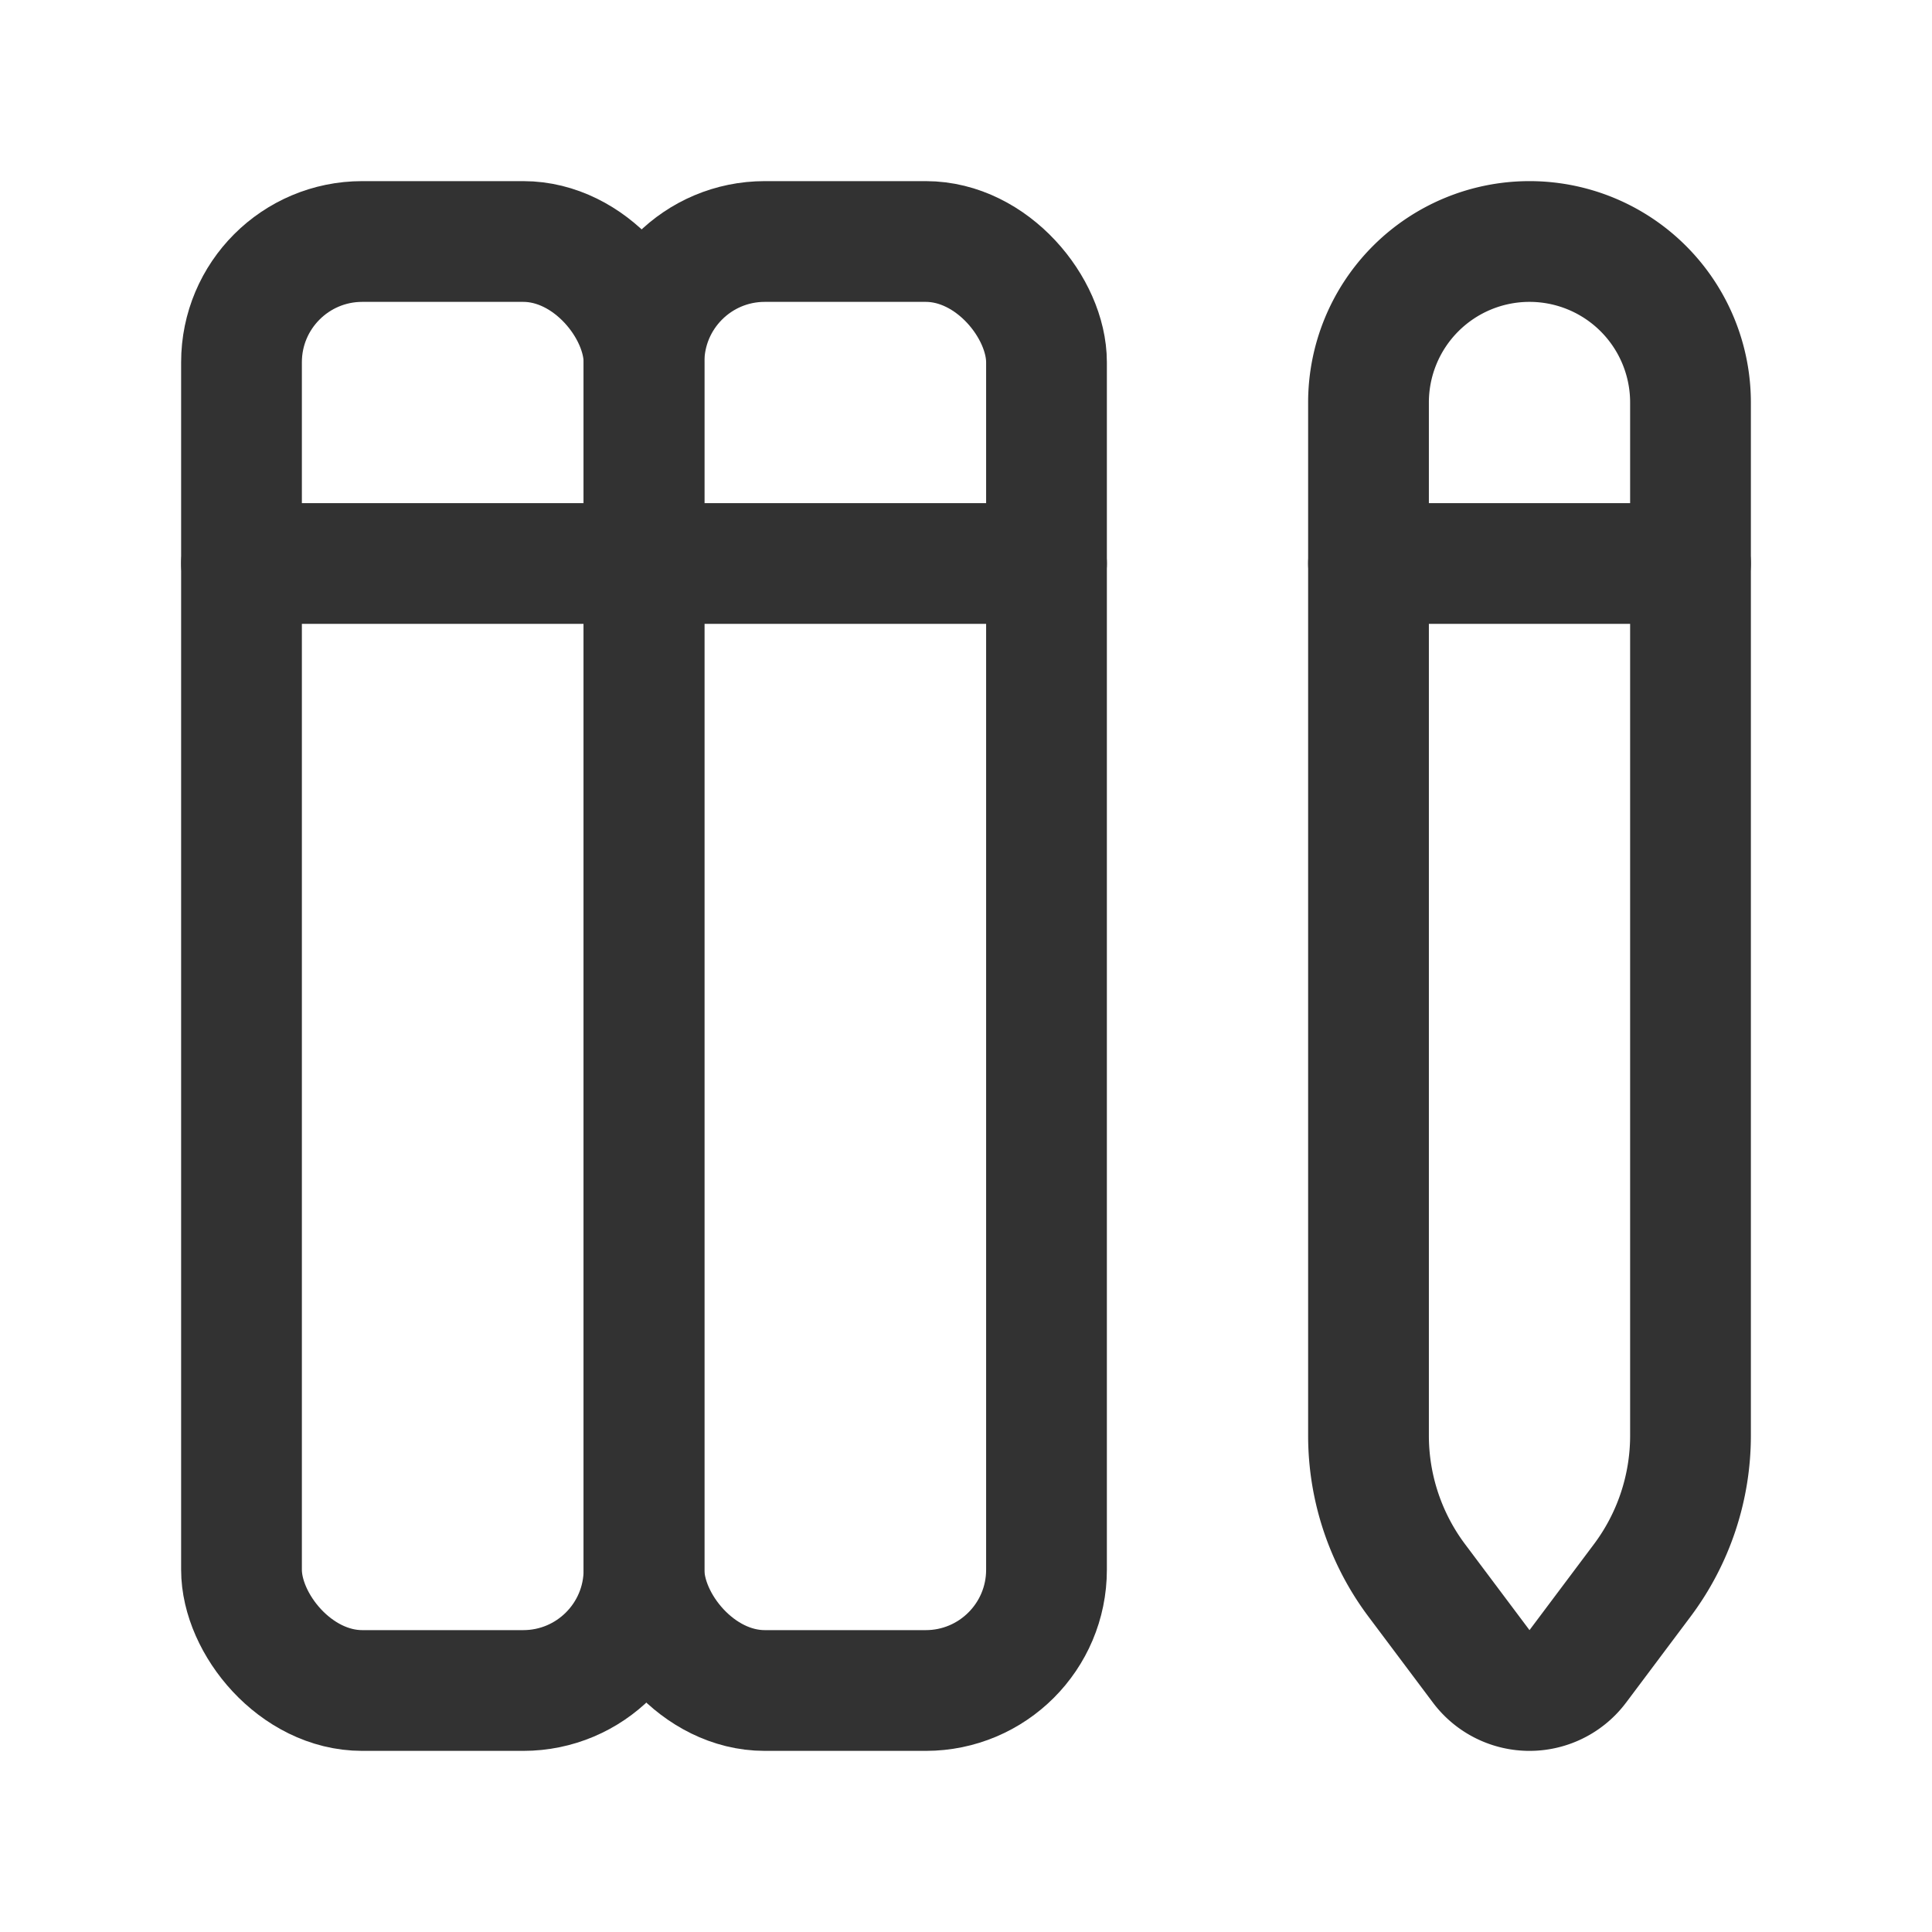 <svg id="Layer_3" data-name="Layer 3" xmlns="http://www.w3.org/2000/svg" viewBox="0 0 24 24"><rect width="24" height="24" fill="none"/><line x1="17" y1="7" x2="21" y2="7" fill="none" stroke="#323232" stroke-linecap="round" stroke-linejoin="round" stroke-width="1.5"/><rect x="3" y="3" width="5" height="18" rx="1.5" stroke-width="1.5" stroke="#323232" stroke-linecap="round" stroke-linejoin="round" fill="none"/><rect x="8" y="3" width="5" height="18" rx="1.5" stroke-width="1.5" stroke="#323232" stroke-linecap="round" stroke-linejoin="round" fill="none"/><line x1="13" y1="7" x2="3" y2="7" fill="none" stroke="#323232" stroke-linecap="round" stroke-linejoin="round" stroke-width="1.5"/><path d="M17,5V17.833a3,3,0,0,0,.6,1.8L18.4,20.7a.75.75,0,0,0,1.2,0l.8-1.067a3,3,0,0,0,.6-1.8V5a2,2,0,0,0-2-2h0A2,2,0,0,0,17,5Z" fill="none" stroke="#323232" stroke-linecap="round" stroke-linejoin="round" stroke-width="1.5"/></svg>